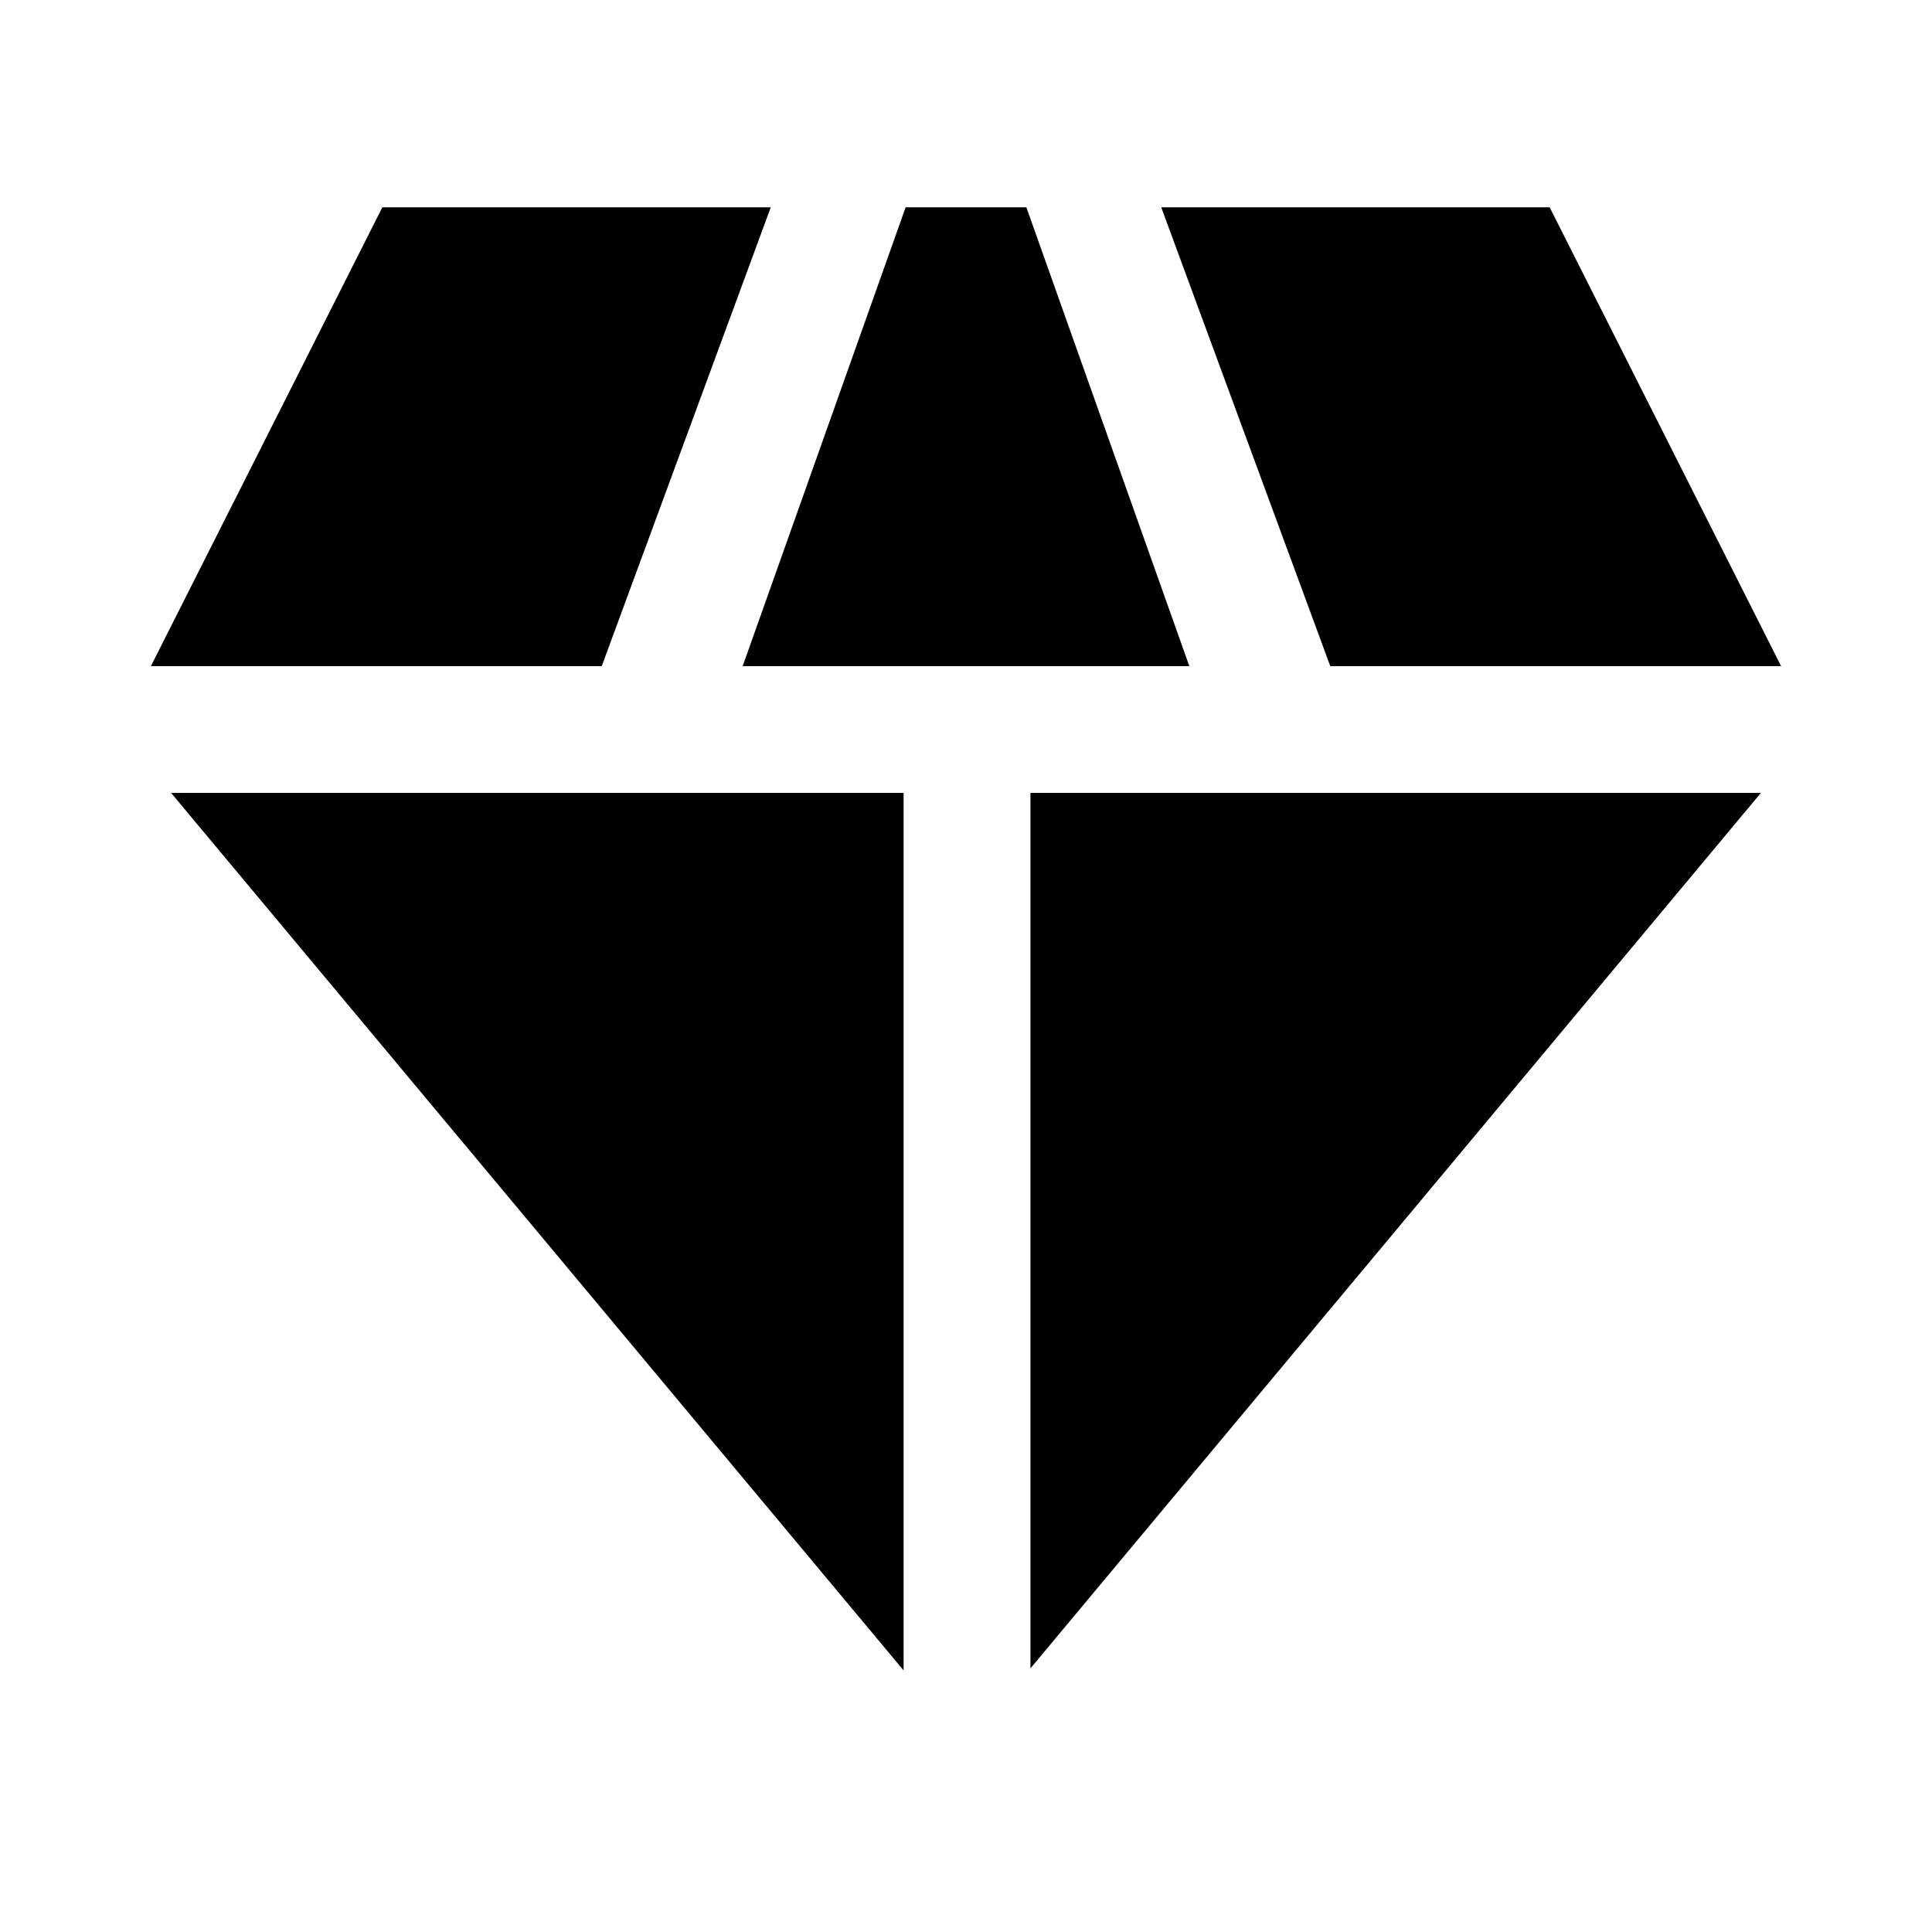 <svg xmlns="http://www.w3.org/2000/svg" height="20" width="20"><path d="m7.688 6.896 1.687-4.75h1.25l1.687 4.75Zm1.666 10.396L1.771 8.208h7.583Zm1.313-.021V8.208h7.562Zm3.104-10.375-1.75-4.75h4.021l2.396 4.75Zm-12.209 0 2.396-4.75h4.021l-1.75 4.75Z"/></svg>